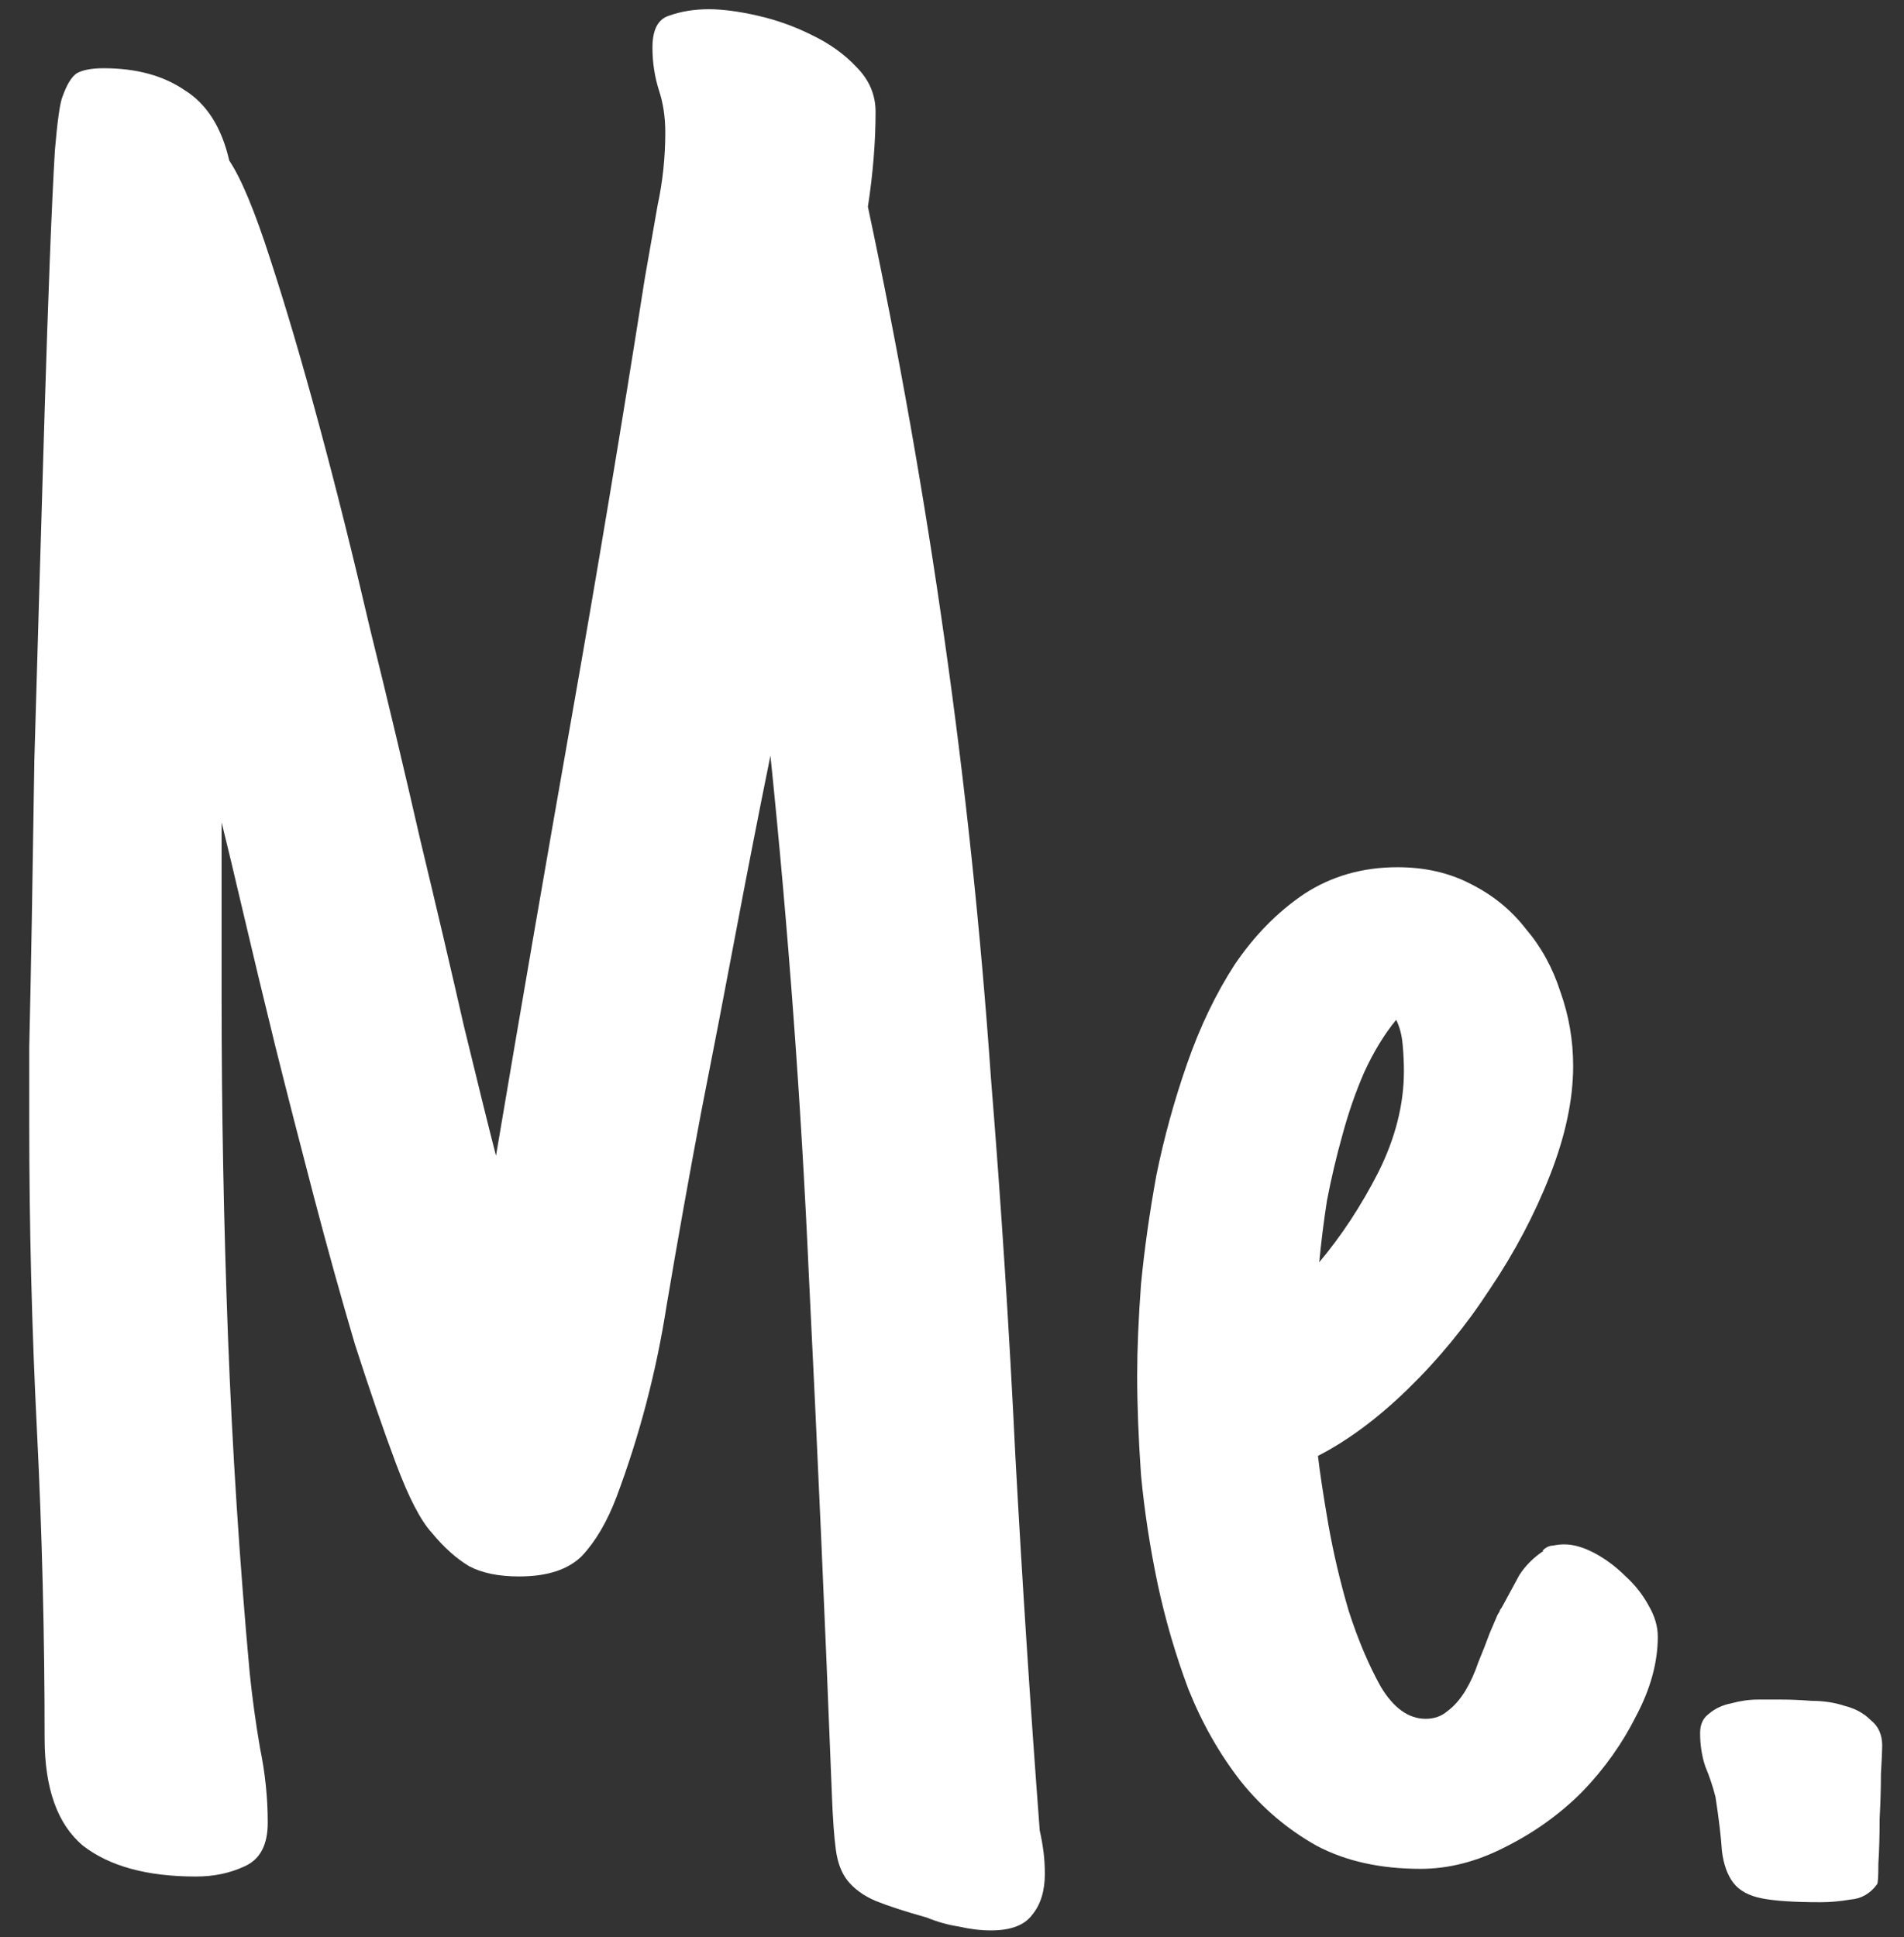 <svg width="58" height="59" viewBox="0 0 58 59" fill="none" xmlns="http://www.w3.org/2000/svg">
<rect x="0" y="0" width="58" height="59" fill="#333333" stroke="none"/>
<path d="M51.789 52.781C51.789 52.521 51.88 52.325 52.062 52.195C52.245 52.039 52.466 51.935 52.727 51.883C53.013 51.805 53.286 51.766 53.547 51.766C53.833 51.766 54.081 51.766 54.289 51.766C54.55 51.766 54.849 51.779 55.188 51.805C55.552 51.805 55.891 51.857 56.203 51.961C56.516 52.039 56.776 52.182 56.984 52.391C57.219 52.573 57.336 52.833 57.336 53.172C57.336 53.302 57.323 53.589 57.297 54.031C57.297 54.448 57.284 54.904 57.258 55.398C57.258 55.893 57.245 56.349 57.219 56.766C57.219 57.156 57.206 57.365 57.18 57.391C56.971 57.677 56.698 57.833 56.359 57.859C56.047 57.911 55.747 57.938 55.461 57.938C54.654 57.938 54.055 57.898 53.664 57.82C53.273 57.742 52.987 57.586 52.805 57.352C52.622 57.117 52.505 56.792 52.453 56.375C52.427 55.958 52.362 55.411 52.258 54.734C52.18 54.422 52.075 54.109 51.945 53.797C51.841 53.484 51.789 53.146 51.789 52.781Z" fill="white"/>
<path d="M50.5 49.852C50.5 50.633 50.279 51.44 49.836 52.273C49.419 53.107 48.872 53.875 48.195 54.578C47.518 55.255 46.737 55.815 45.852 56.258C44.992 56.7 44.133 56.922 43.273 56.922C42.05 56.922 40.995 56.688 40.109 56.219C39.224 55.724 38.456 55.073 37.805 54.266C37.154 53.432 36.62 52.495 36.203 51.453C35.812 50.411 35.5 49.344 35.266 48.25C35.031 47.13 34.862 46.023 34.758 44.93C34.68 43.81 34.641 42.794 34.641 41.883C34.641 41.102 34.68 40.177 34.758 39.109C34.862 38.042 35.018 36.935 35.227 35.789C35.461 34.643 35.773 33.51 36.164 32.391C36.555 31.271 37.036 30.268 37.609 29.383C38.208 28.497 38.911 27.781 39.719 27.234C40.552 26.688 41.503 26.414 42.57 26.414C43.404 26.414 44.146 26.583 44.797 26.922C45.474 27.26 46.034 27.716 46.477 28.289C46.945 28.836 47.297 29.474 47.531 30.203C47.792 30.932 47.922 31.688 47.922 32.469C47.922 33.484 47.688 34.591 47.219 35.789C46.75 36.987 46.138 38.146 45.383 39.266C44.654 40.385 43.82 41.401 42.883 42.312C41.971 43.198 41.06 43.875 40.148 44.344C40.2 44.812 40.305 45.503 40.461 46.414C40.617 47.3 40.825 48.185 41.086 49.07C41.372 49.956 41.698 50.724 42.062 51.375C42.453 52.026 42.909 52.352 43.43 52.352C43.69 52.352 43.911 52.273 44.094 52.117C44.302 51.961 44.484 51.753 44.641 51.492C44.797 51.232 44.927 50.945 45.031 50.633C45.161 50.32 45.279 50.021 45.383 49.734L45.617 49.188C45.669 49.109 45.695 49.057 45.695 49.031C45.721 49.005 45.747 48.966 45.773 48.914C45.956 48.575 46.125 48.263 46.281 47.977C46.464 47.69 46.711 47.443 47.023 47.234H46.984C47.089 47.13 47.193 47.078 47.297 47.078C47.427 47.052 47.544 47.039 47.648 47.039C47.935 47.039 48.247 47.13 48.586 47.312C48.925 47.495 49.237 47.729 49.523 48.016C49.81 48.276 50.044 48.575 50.227 48.914C50.409 49.227 50.5 49.539 50.5 49.852ZM42.766 32.625C42.766 32.365 42.753 32.091 42.727 31.805C42.7 31.518 42.635 31.271 42.531 31.062C42.167 31.505 41.841 32.039 41.555 32.664C41.294 33.263 41.073 33.901 40.891 34.578C40.708 35.229 40.552 35.893 40.422 36.57C40.318 37.247 40.24 37.872 40.188 38.445C40.865 37.638 41.464 36.727 41.984 35.711C42.505 34.669 42.766 33.641 42.766 32.625Z" fill="white"/>
<path d="M31.828 57.078C31.828 57.599 31.698 58.016 31.438 58.328C31.203 58.641 30.787 58.797 30.188 58.797C29.875 58.797 29.549 58.758 29.211 58.68C28.872 58.628 28.547 58.536 28.234 58.406C27.583 58.224 27.062 58.055 26.672 57.898C26.307 57.742 26.021 57.534 25.812 57.273C25.63 57.039 25.513 56.727 25.461 56.336C25.409 55.945 25.37 55.411 25.344 54.734C25.135 49.396 24.901 44.109 24.641 38.875C24.406 33.615 24.016 28.328 23.469 23.016C23.104 24.812 22.753 26.609 22.414 28.406C22.076 30.203 21.724 32.026 21.359 33.875C20.995 35.802 20.643 37.768 20.305 39.773C19.992 41.779 19.484 43.719 18.781 45.594C18.495 46.349 18.143 46.948 17.727 47.391C17.31 47.807 16.672 48.016 15.812 48.016C15.188 48.016 14.68 47.911 14.289 47.703C13.898 47.469 13.521 47.13 13.156 46.688C12.818 46.323 12.453 45.62 12.062 44.578C11.672 43.536 11.255 42.325 10.812 40.945C10.396 39.539 9.979 38.042 9.562 36.453C9.146 34.865 8.755 33.341 8.391 31.883C8.026 30.398 7.701 29.044 7.414 27.82C7.128 26.596 6.906 25.672 6.75 25.047V30.359C6.75 33.823 6.815 37.273 6.945 40.711C7.076 44.148 7.297 47.573 7.609 50.984C7.688 51.74 7.792 52.495 7.922 53.25C8.078 54.005 8.156 54.76 8.156 55.516C8.156 56.193 7.922 56.635 7.453 56.844C7.01 57.052 6.516 57.156 5.969 57.156C4.484 57.156 3.339 56.844 2.531 56.219C1.75 55.568 1.359 54.474 1.359 52.938C1.359 49.786 1.281 46.661 1.125 43.562C0.969 40.464 0.891 37.339 0.891 34.188C0.891 33.745 0.891 32.977 0.891 31.883C0.917 30.789 0.943 29.5 0.969 28.016C0.995 26.505 1.021 24.878 1.047 23.133C1.099 21.362 1.151 19.578 1.203 17.781C1.255 15.984 1.307 14.24 1.359 12.547C1.411 10.828 1.464 9.292 1.516 7.938C1.568 6.583 1.62 5.464 1.672 4.578C1.75 3.667 1.828 3.12 1.906 2.938C2.036 2.573 2.18 2.339 2.336 2.234C2.518 2.13 2.792 2.078 3.156 2.078C4.146 2.078 4.966 2.299 5.617 2.742C6.294 3.159 6.75 3.875 6.984 4.891C7.349 5.438 7.766 6.44 8.234 7.898C8.703 9.331 9.198 11.01 9.719 12.938C10.24 14.865 10.76 16.948 11.281 19.188C11.828 21.401 12.336 23.537 12.805 25.594C13.3 27.651 13.742 29.539 14.133 31.258C14.55 32.977 14.875 34.292 15.109 35.203C15.865 30.724 16.633 26.271 17.414 21.844C18.195 17.417 18.938 12.963 19.641 8.484C19.771 7.729 19.901 6.987 20.031 6.258C20.188 5.529 20.266 4.786 20.266 4.031C20.266 3.562 20.201 3.133 20.07 2.742C19.94 2.326 19.875 1.896 19.875 1.453C19.875 0.906 20.044 0.581 20.383 0.477C20.747 0.346 21.151 0.281 21.594 0.281C22.01 0.281 22.505 0.346 23.078 0.477C23.651 0.607 24.198 0.802 24.719 1.062C25.266 1.323 25.721 1.648 26.086 2.039C26.477 2.43 26.672 2.885 26.672 3.406C26.672 4.318 26.594 5.281 26.438 6.297C27.375 10.698 28.156 15.112 28.781 19.539C29.406 23.94 29.875 28.38 30.188 32.859C30.5 36.714 30.747 40.542 30.93 44.344C31.138 48.146 31.385 51.948 31.672 55.75C31.724 55.984 31.763 56.206 31.789 56.414C31.815 56.622 31.828 56.844 31.828 57.078Z" fill="white"/>
</svg>
